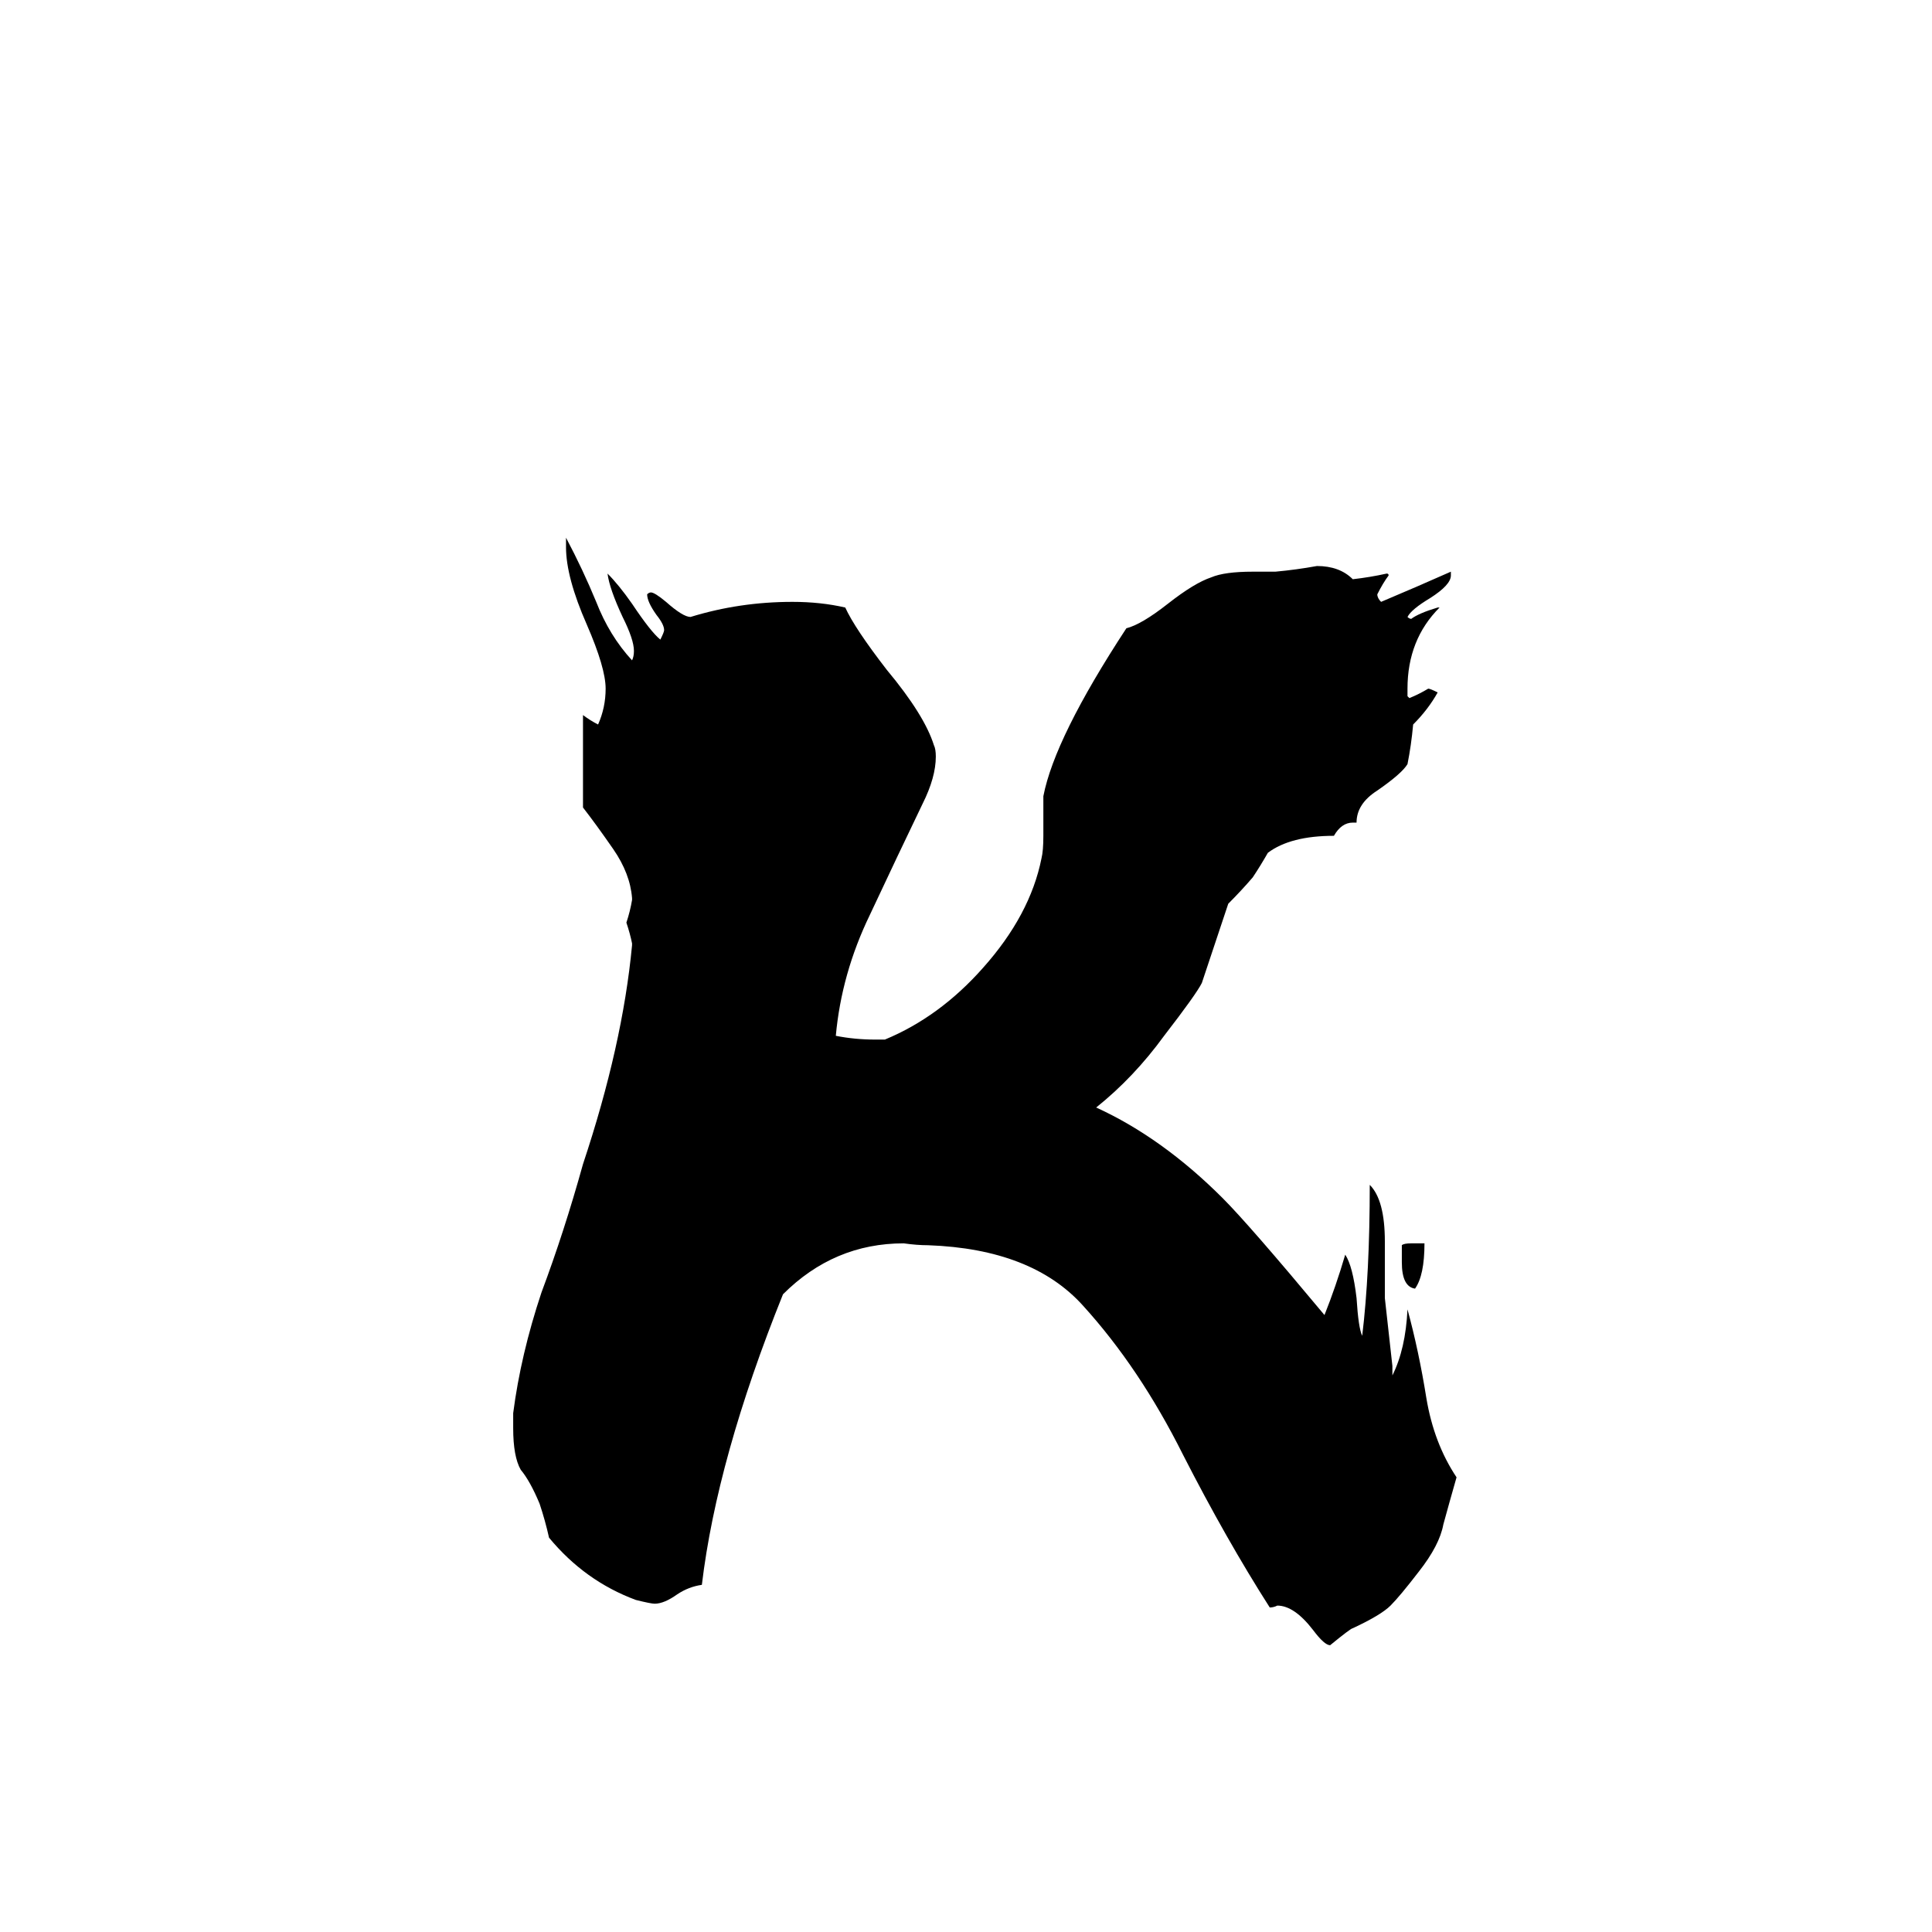 <svg xmlns="http://www.w3.org/2000/svg" viewBox="0 -800 1024 1024">
	<path fill="#000000" d="M743 -131V-140Q744 -141 748 -141H755Q755 -124 750 -117Q743 -118 743 -131ZM738 -76V-71Q745 -85 746 -106Q752 -84 756 -59Q760 -35 772 -17Q768 -3 765 8Q763 19 752 33Q742 46 737 51Q732 56 717 63Q716 63 705 72Q702 72 696 64Q686 51 677 51Q675 52 673 52Q650 16 627 -29Q604 -75 574 -108Q547 -138 492 -140Q486 -140 479 -141Q442 -141 415 -114Q380 -27 372 40Q365 41 359 45Q352 50 347 50Q345 50 337 48Q310 38 291 15Q289 6 286 -3Q281 -15 276 -21Q272 -28 272 -43V-51Q276 -82 287 -115Q299 -147 309 -183Q330 -246 335 -299V-300Q334 -305 332 -311Q334 -317 335 -323V-324Q334 -337 325 -350Q316 -363 309 -372V-421Q313 -418 317 -416Q321 -425 321 -435Q321 -446 311 -469Q300 -494 300 -510V-515Q309 -498 316 -481Q323 -463 335 -450Q336 -452 336 -455Q336 -461 330 -473Q323 -488 322 -496Q328 -490 335 -480Q345 -465 350 -461Q352 -465 352 -466Q352 -469 348 -474Q343 -481 343 -485Q344 -486 345 -486Q347 -486 353 -481Q362 -473 366 -473Q392 -481 420 -481Q435 -481 448 -478Q453 -467 470 -445Q490 -421 495 -405Q496 -403 496 -399Q496 -388 489 -374Q476 -347 461 -315Q446 -284 443 -251Q453 -249 464 -249H469Q498 -261 521 -287Q546 -315 552 -345Q553 -349 553 -357V-378Q559 -409 597 -467Q605 -469 619 -480Q633 -491 642 -494Q649 -497 664 -497H676Q687 -498 698 -500Q710 -500 717 -493Q726 -494 735 -496Q736 -496 736 -495Q733 -491 730 -485Q730 -483 732 -481Q751 -489 769 -497V-495Q769 -490 758 -483Q748 -477 746 -473Q747 -472 748 -472Q752 -475 762 -478H763Q746 -461 746 -435V-431L747 -430Q752 -432 757 -435Q758 -435 762 -433Q757 -424 749 -416Q748 -405 746 -395Q743 -390 730 -381Q719 -374 719 -364H717Q711 -364 707 -357Q684 -357 672 -348Q668 -341 664 -335Q658 -328 651 -321Q644 -300 637 -279Q634 -273 617 -251Q601 -229 581 -213Q616 -197 648 -165Q662 -151 702 -103Q708 -118 713 -135Q717 -129 719 -112Q720 -96 722 -92Q726 -125 726 -172Q734 -164 734 -142V-112Q736 -94 738 -76Z"/>
</svg>